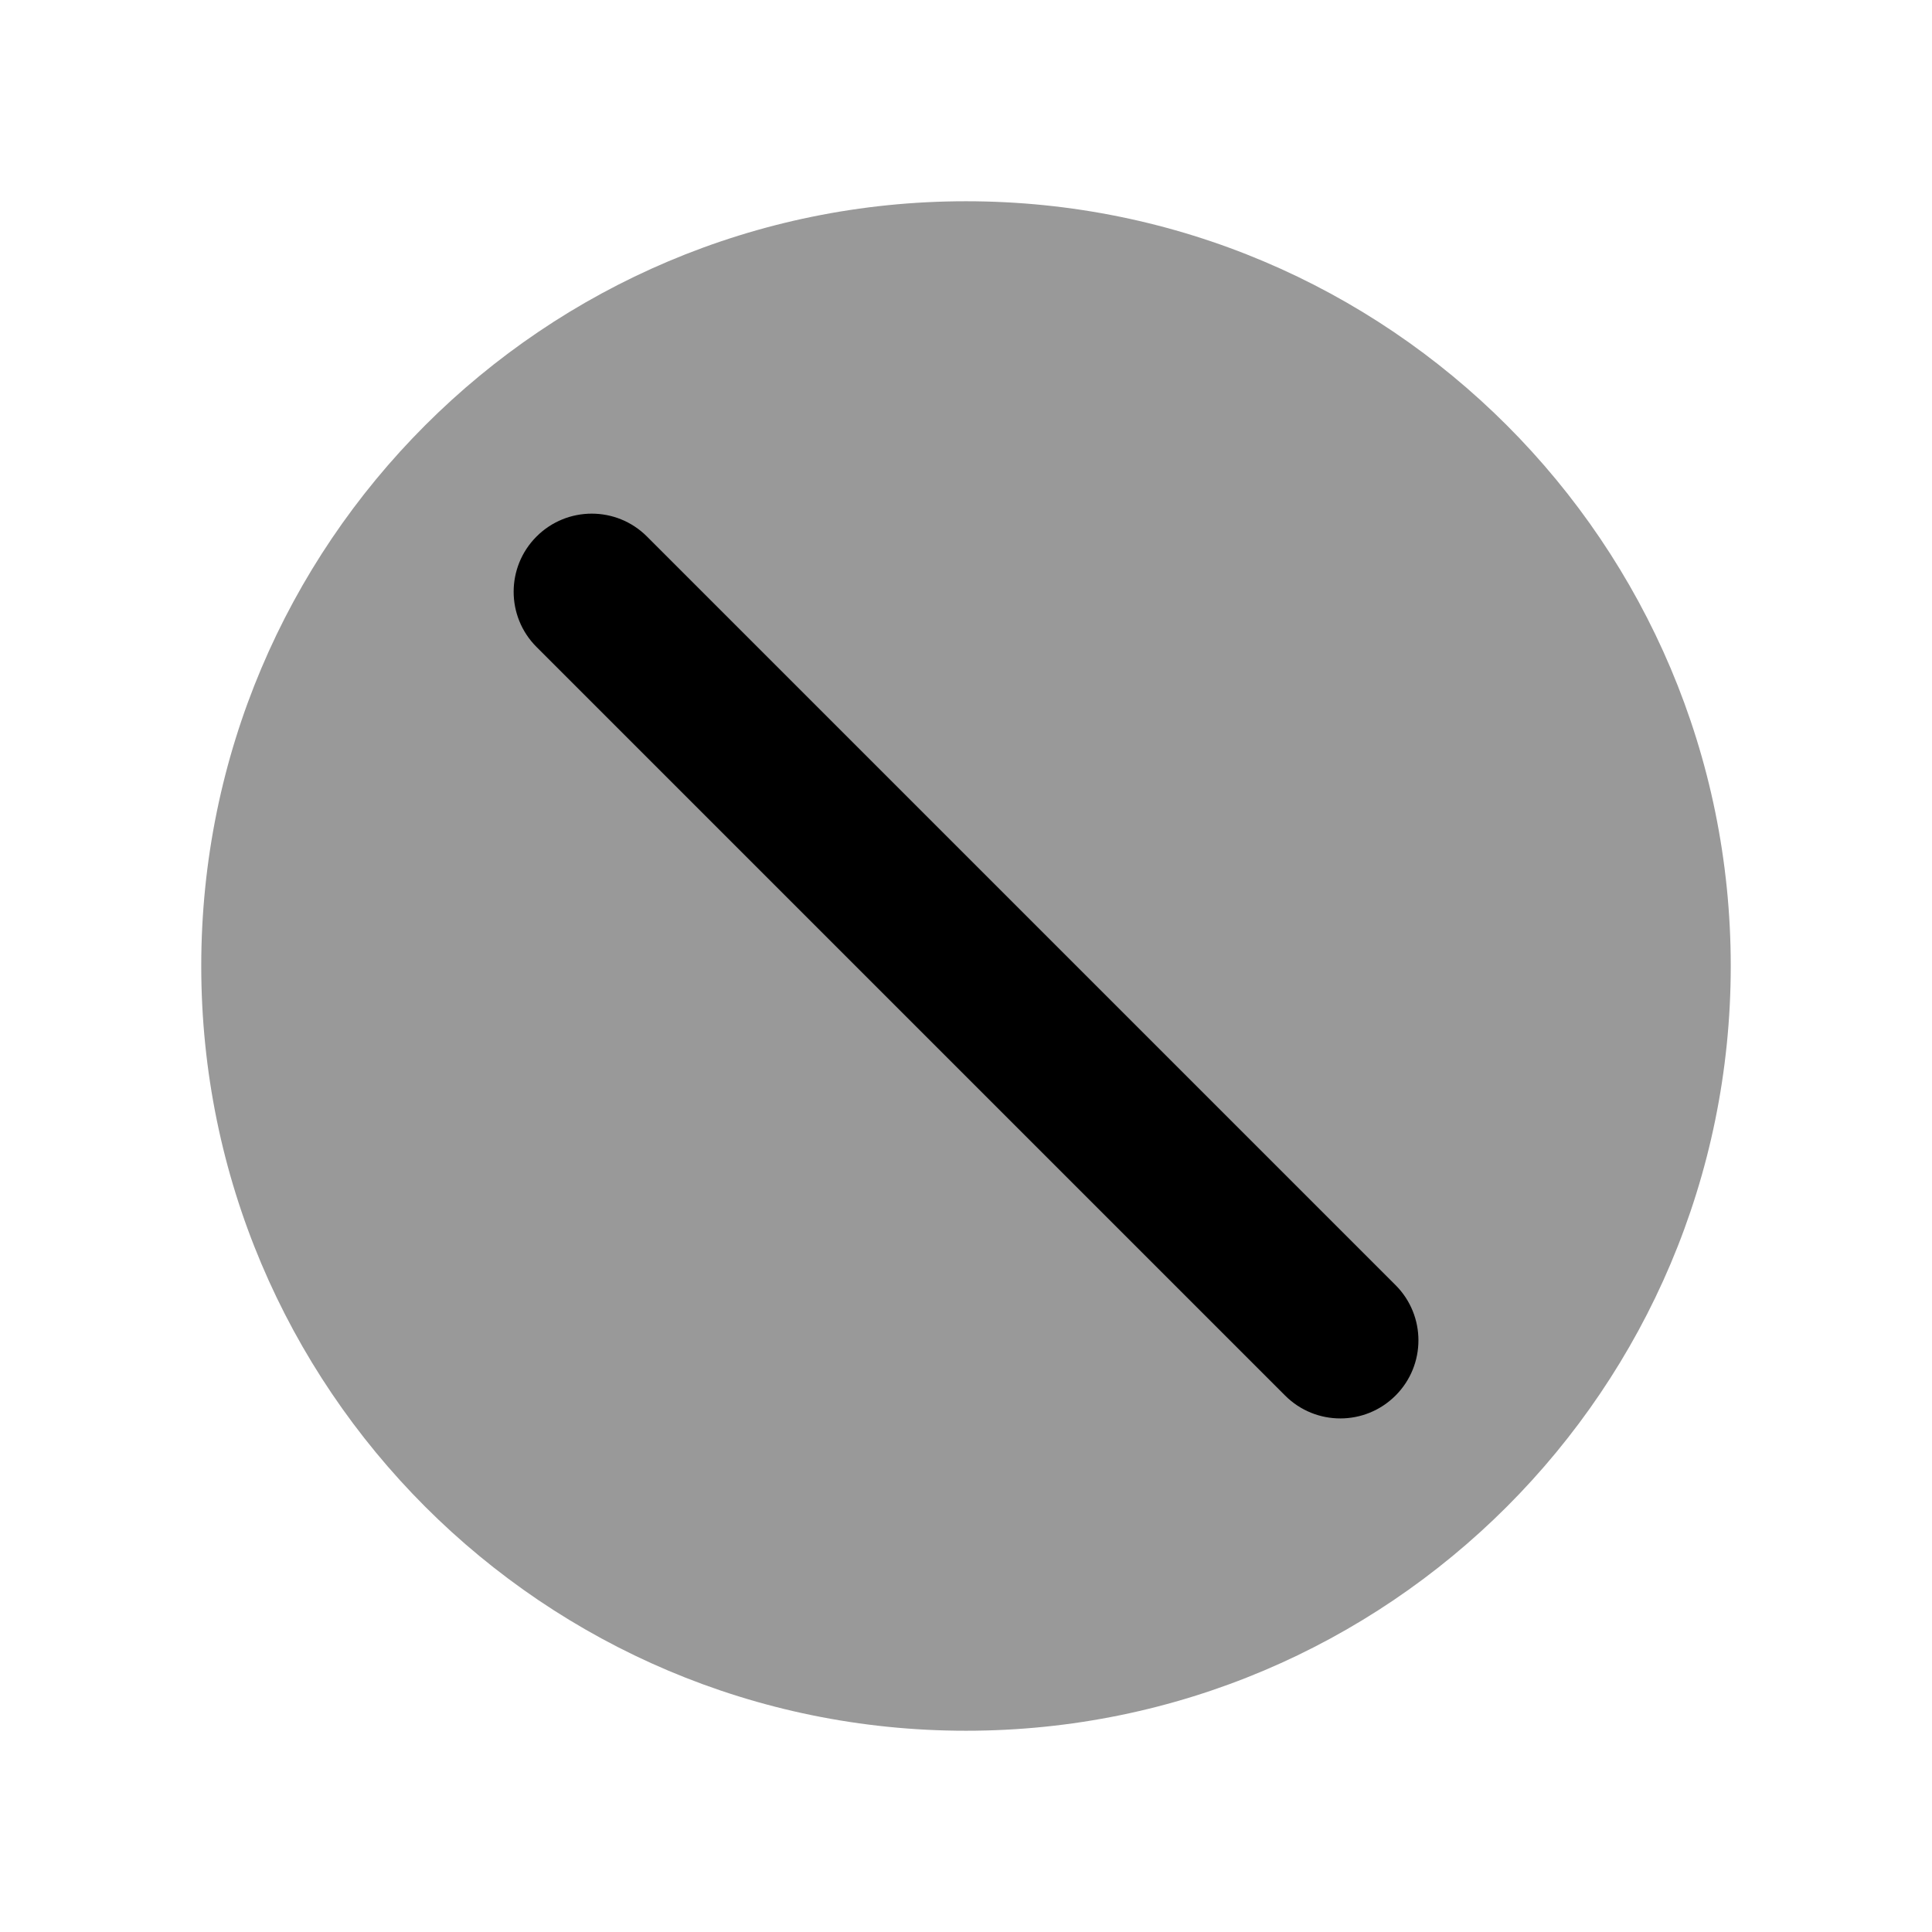 <svg width="24" height="24" viewBox="0 0 24 24" fill="none" xmlns="http://www.w3.org/2000/svg">
<path opacity="0.4" fill-rule="evenodd" clip-rule="evenodd" d="M2.5 12C2.5 6.753 6.753 2.5 12 2.5C17.247 2.5 21.5 6.753 21.5 12C21.5 17.247 17.247 21.5 12 21.5C6.753 21.5 2.5 17.247 2.5 12Z" fill="black"/>
<path d="M6.665 8.037C6.286 7.658 6.286 7.044 6.665 6.665C7.044 6.286 7.658 6.286 8.037 6.665L17.336 15.964C17.715 16.343 17.715 16.957 17.336 17.336C16.957 17.715 16.343 17.715 15.964 17.336L6.665 8.037Z" fill="black"/>
</svg>